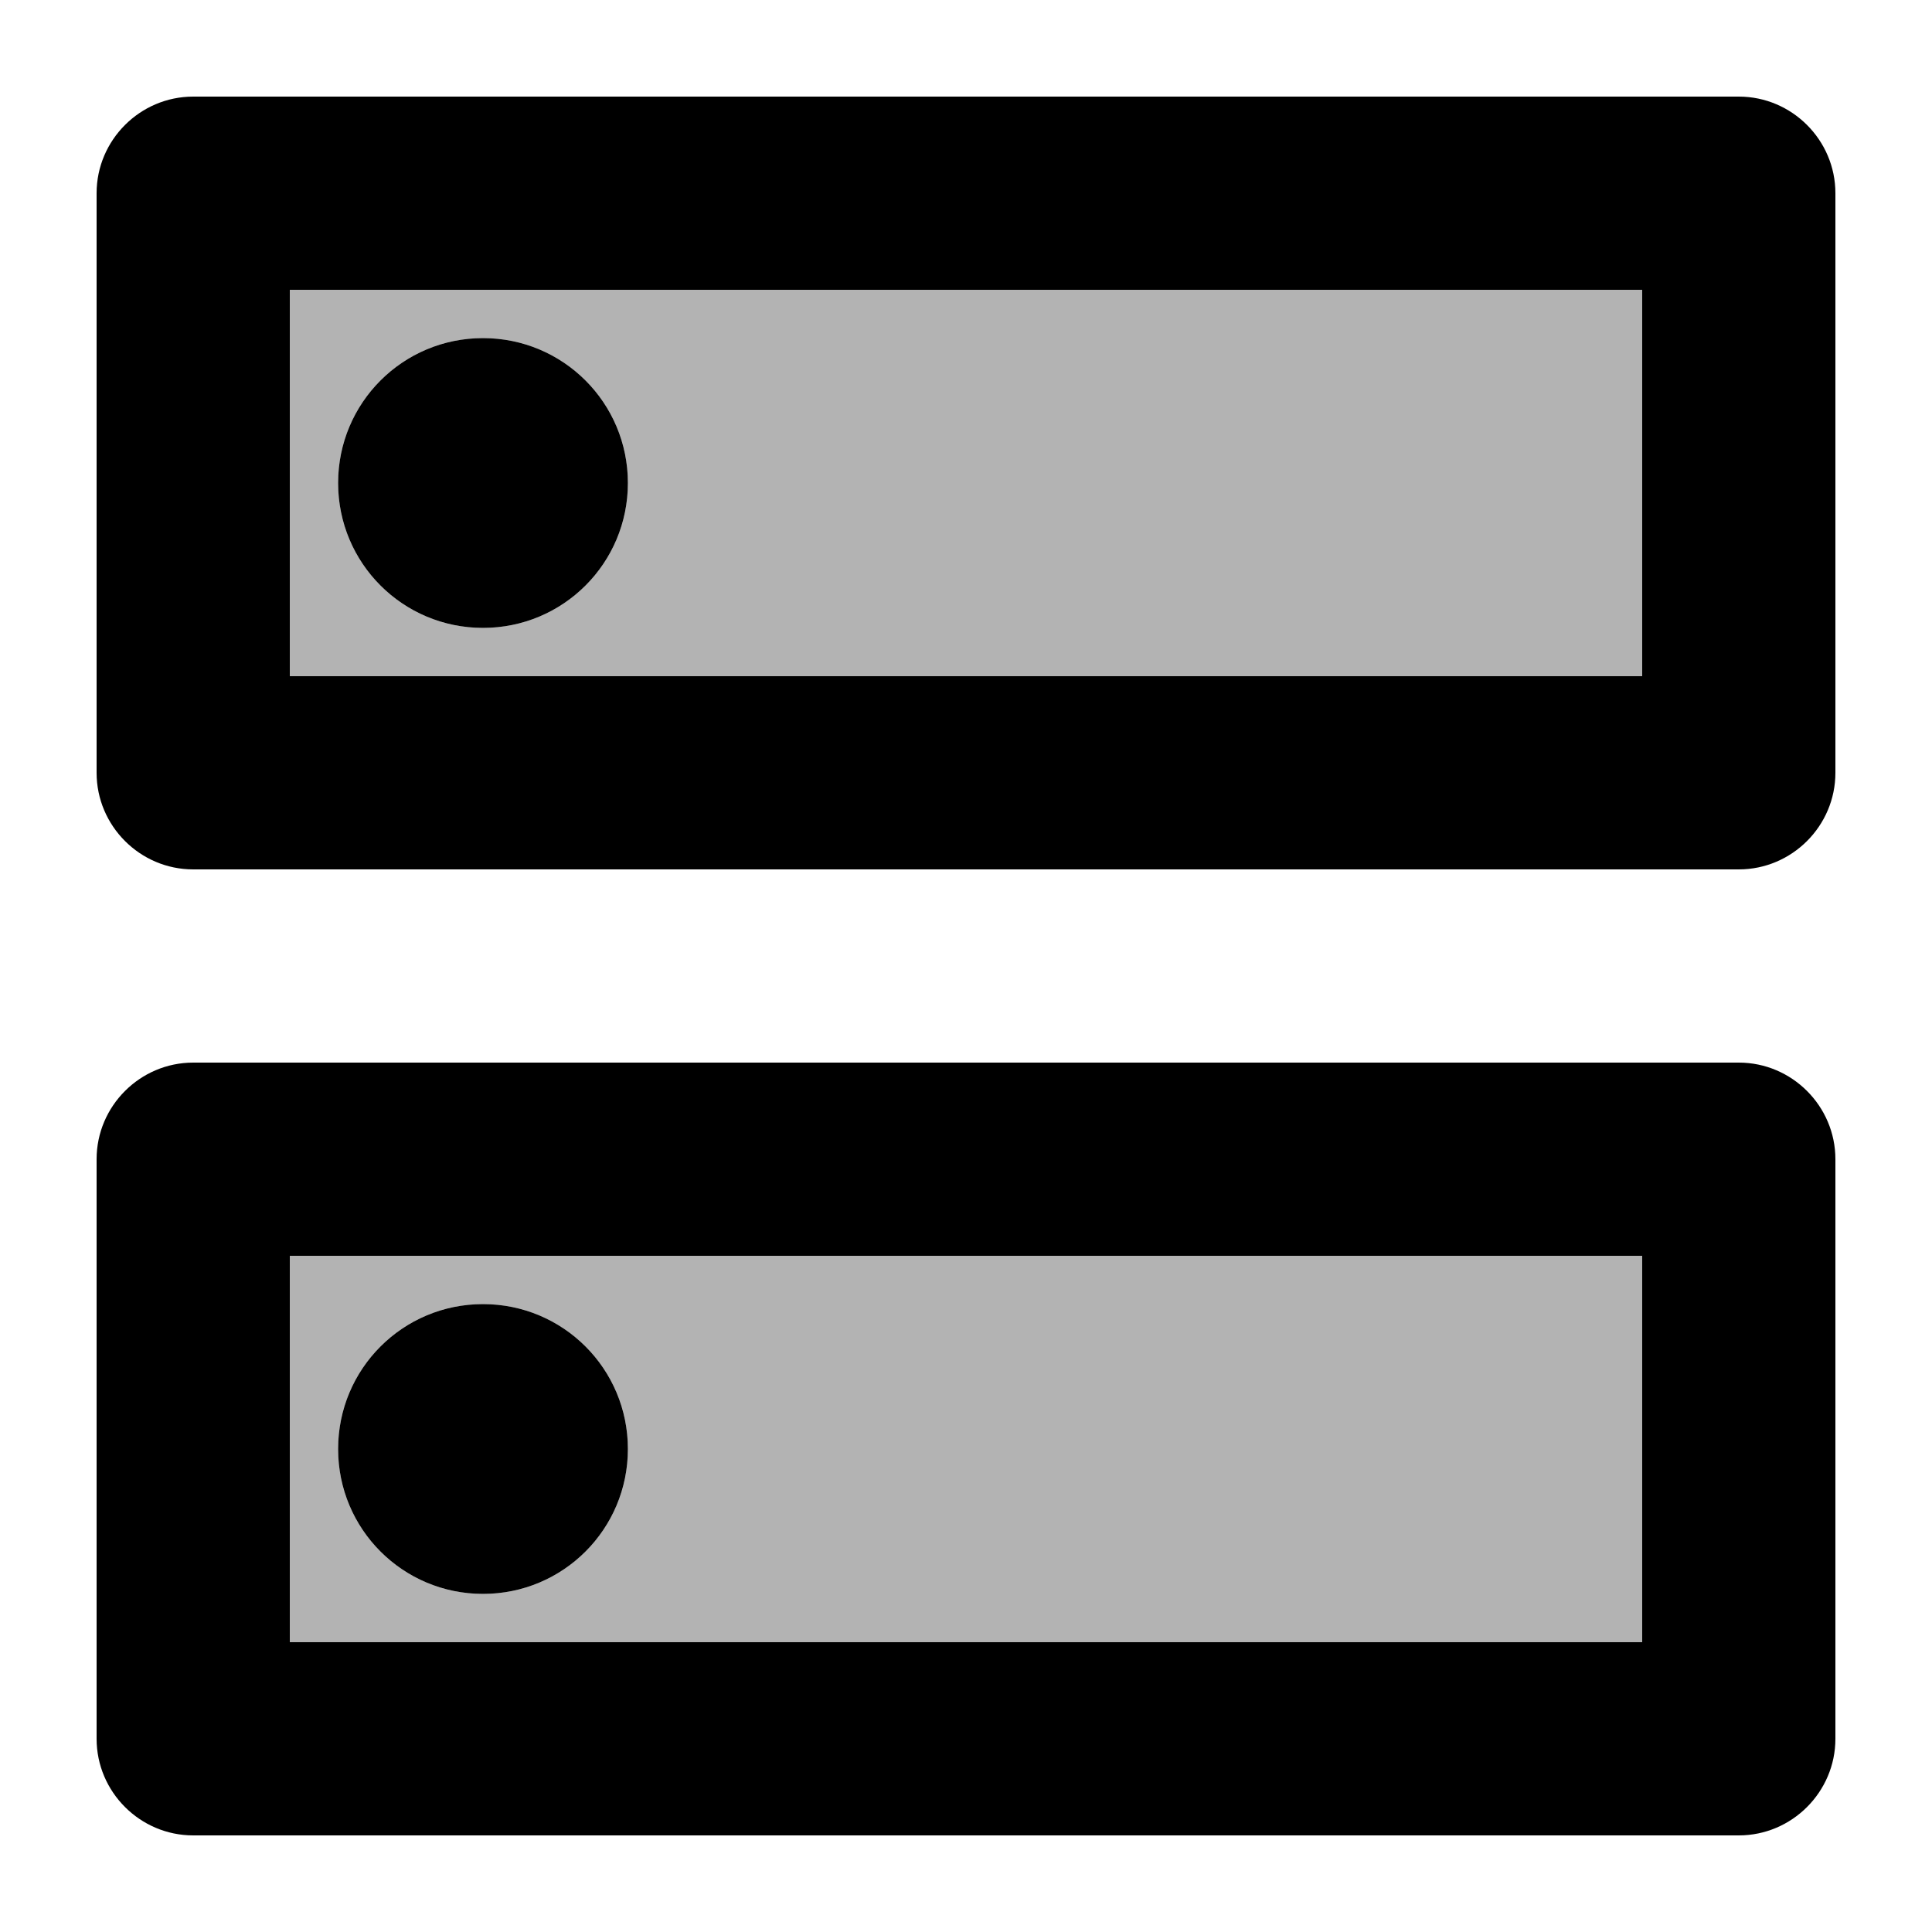 <svg xmlns="http://www.w3.org/2000/svg" viewBox="2 2 20 20"><path d="M0 0h24v24H0V0z" fill="none"/><path d="M5 9h14V5H5v4zm2-3.5c.83 0 1.5.67 1.5 1.5S7.83 8.5 7 8.5 5.5 7.83 5.5 7 6.17 5.5 7 5.5zM5 19h14v-4H5v4zm2-3.5c.83 0 1.5.67 1.5 1.5s-.67 1.5-1.5 1.5-1.5-.67-1.5-1.5.67-1.5 1.5-1.5z" opacity=".3"/><path d="M20 13H4c-.55 0-1 .45-1 1v6c0 .55.45 1 1 1h16c.55 0 1-.45 1-1v-6c0-.55-.45-1-1-1zm-1 6H5v-4h14v4zm-12-.5c.83 0 1.5-.67 1.5-1.5s-.67-1.5-1.5-1.5-1.5.67-1.5 1.5.67 1.5 1.5 1.5zM20 3H4c-.55 0-1 .45-1 1v6c0 .55.45 1 1 1h16c.55 0 1-.45 1-1V4c0-.55-.45-1-1-1zm-1 6H5V5h14v4zM7 8.5c.83 0 1.5-.67 1.5-1.5S7.83 5.5 7 5.5 5.5 6.17 5.5 7 6.17 8.5 7 8.5z"/></svg>